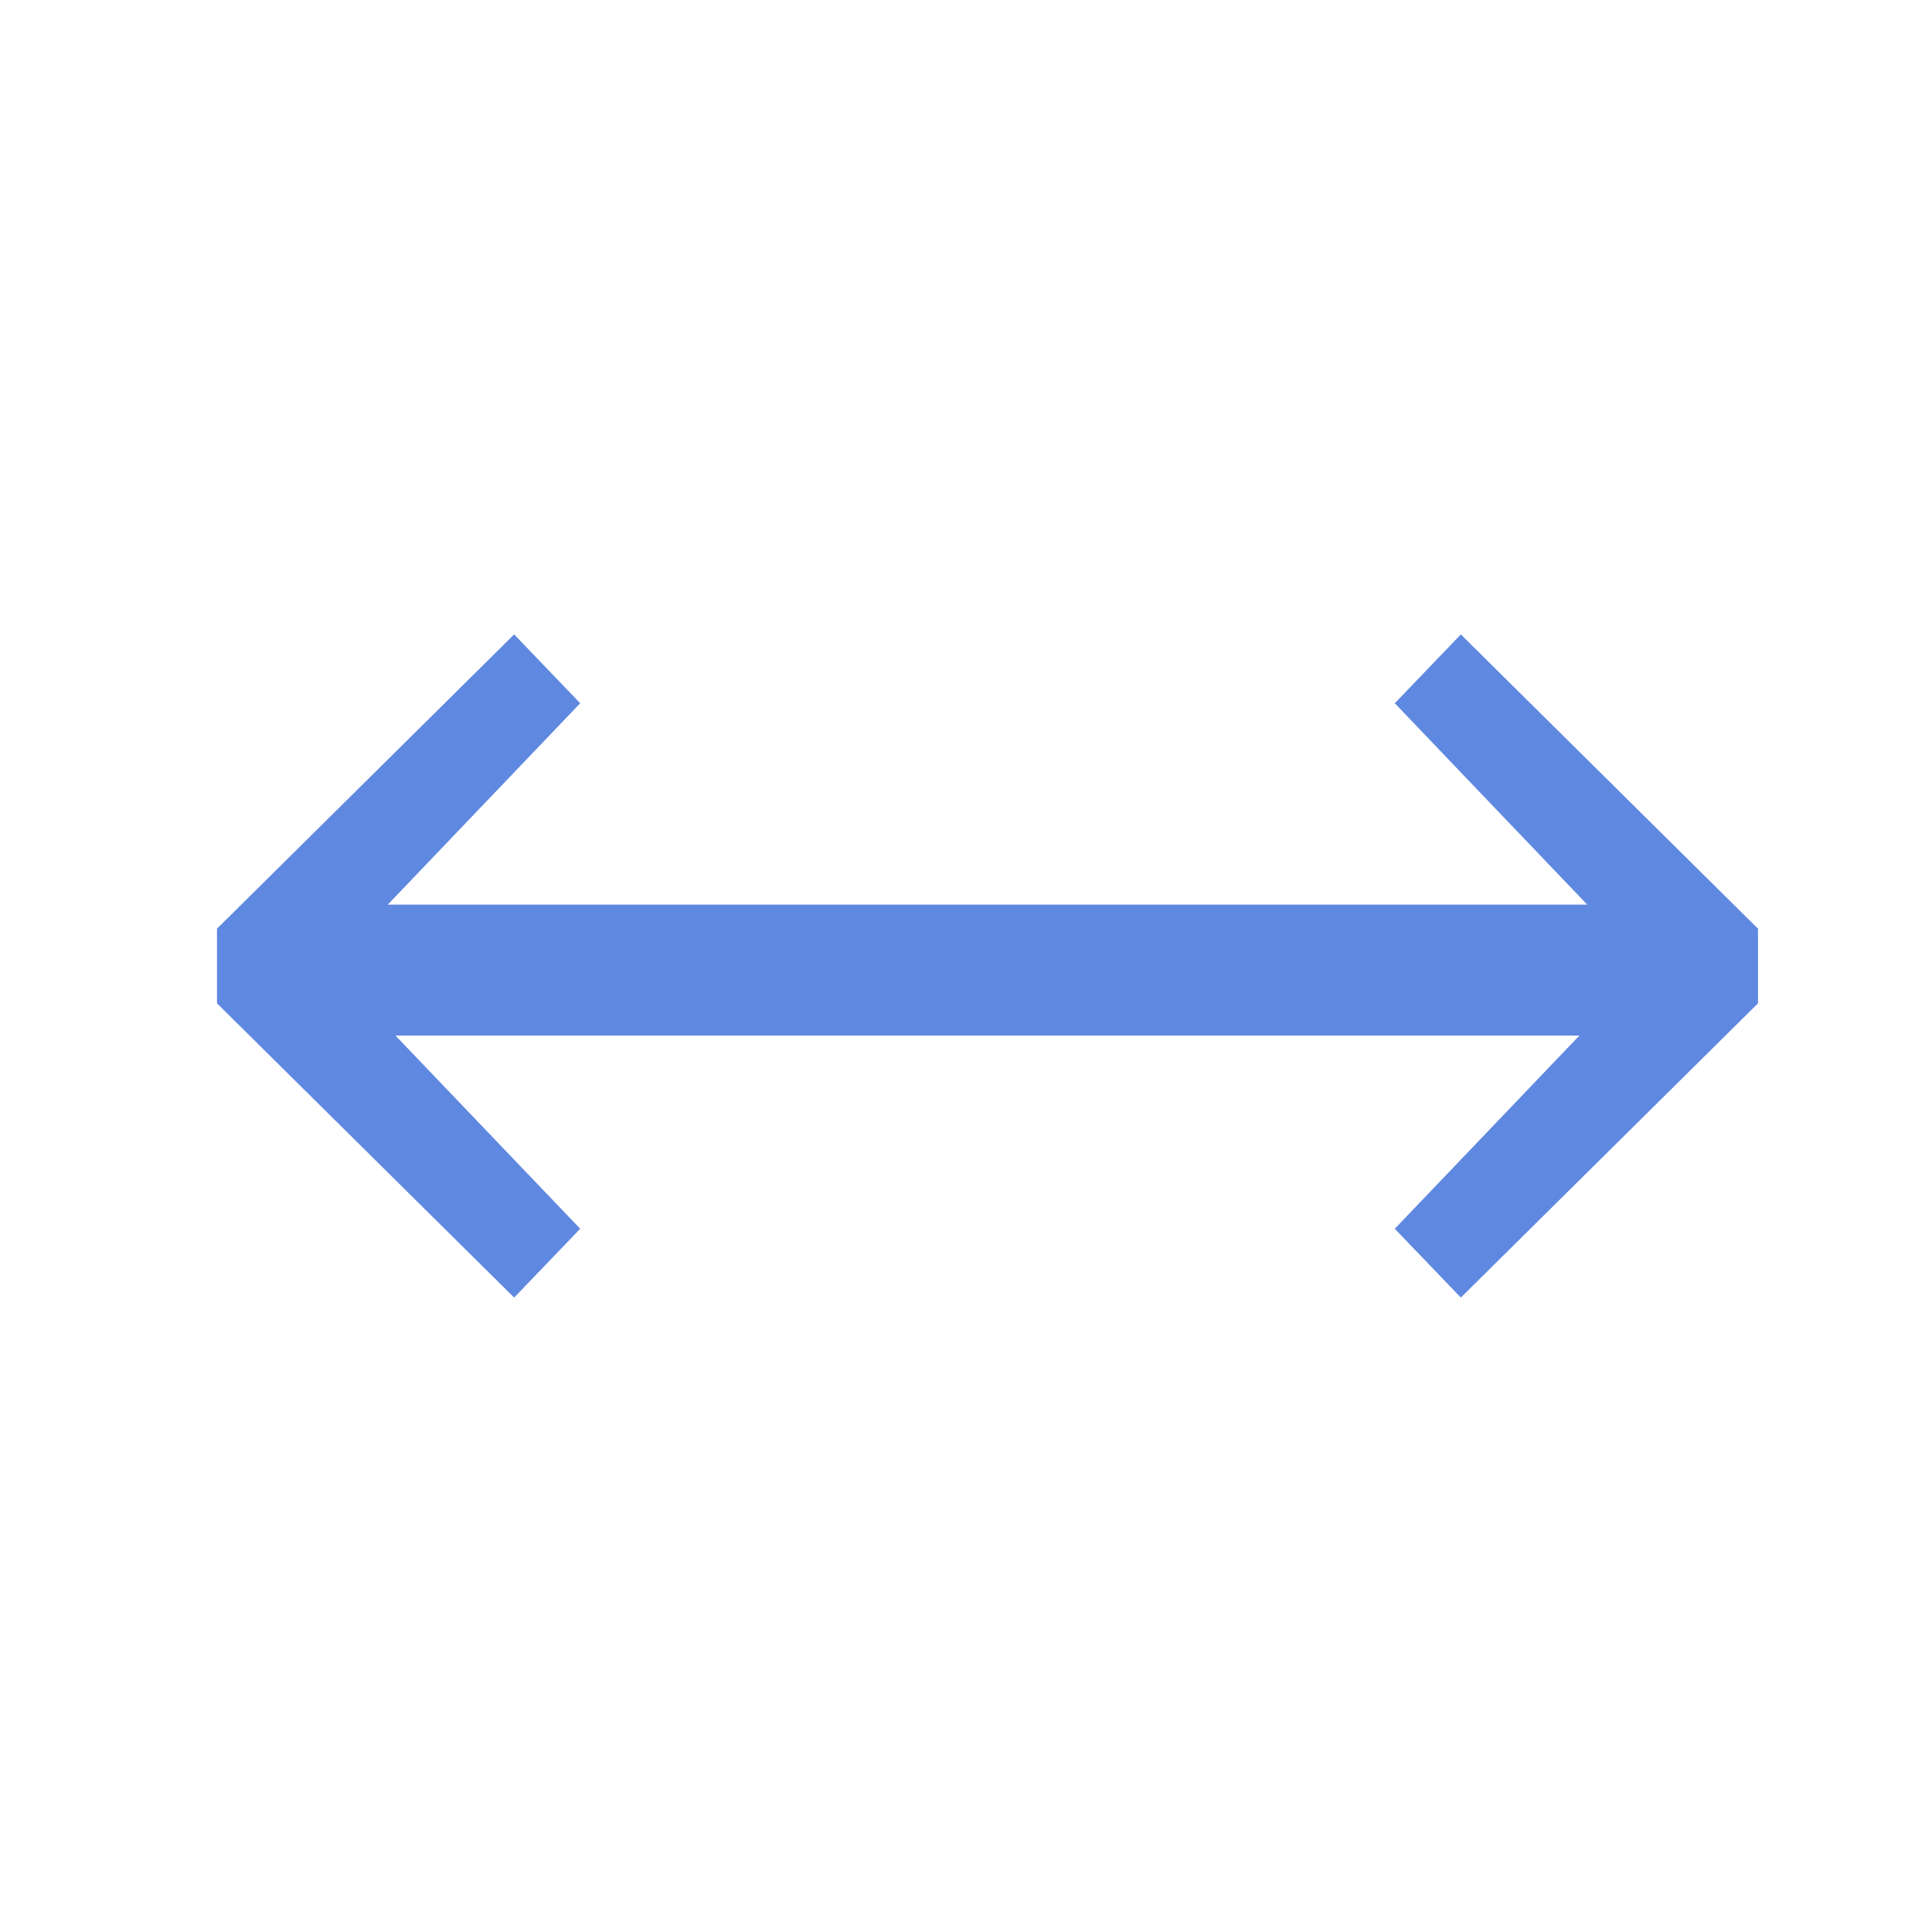 <?xml version="1.0" encoding="UTF-8" standalone="no"?>
<svg
   width="16"
   height="16"
   viewBox="0 0 16 16"
   fill="none"
   version="1.1"
   id="svg4"
   sodipodi:docname="arrow-leftright-blue.svg"
   inkscape:version="1.2.2 (732a01da63, 2022-12-09)"
   xmlns:inkscape="http://www.inkscape.org/namespaces/inkscape"
   xmlns:sodipodi="http://sodipodi.sourceforge.net/DTD/sodipodi-0.dtd"
   xmlns="http://www.w3.org/2000/svg"
   xmlns:svg="http://www.w3.org/2000/svg"
   xmlns:rdf="http://www.w3.org/1999/02/22-rdf-syntax-ns#"
   xmlns:cc="http://creativecommons.org/ns#"
   xmlns:dc="http://purl.org/dc/elements/1.1/">
  <defs
     id="defs8" />
  <sodipodi:namedview
     pagecolor="#ffffff"
     bordercolor="#666666"
     borderopacity="1"
     objecttolerance="10"
     gridtolerance="10"
     guidetolerance="10"
     inkscape:pageopacity="0"
     inkscape:pageshadow="2"
     inkscape:window-width="3840"
     inkscape:window-height="2066"
     id="namedview6"
     showgrid="false"
     inkscape:zoom="90.509668"
     inkscape:cx="11.473912"
     inkscape:cy="6.5407377"
     inkscape:window-x="-11"
     inkscape:window-y="-11"
     inkscape:window-maximized="1"
     inkscape:current-layer="svg4"
     inkscape:showpageshadow="2"
     inkscape:pagecheckerboard="0"
     inkscape:deskcolor="#d1d1d1" />
  <path
     id="path2"
     style="clip-rule:evenodd;fill:#5f88e1;fill-opacity:1;fill-rule:evenodd"
     d="M 4.258 5.254 L 1.797 7.691 L 1.797 8.309 L 4.258 10.746 L 4.805 10.176 L 3.275 8.576 L 13.08 8.576 L 11.551 10.176 L 12.098 10.746 L 14.559 8.309 L 14.559 7.691 L 12.098 5.254 L 11.551 5.824 L 13.145 7.492 L 3.211 7.492 L 4.805 5.824 L 4.258 5.254 z " />
</svg>
